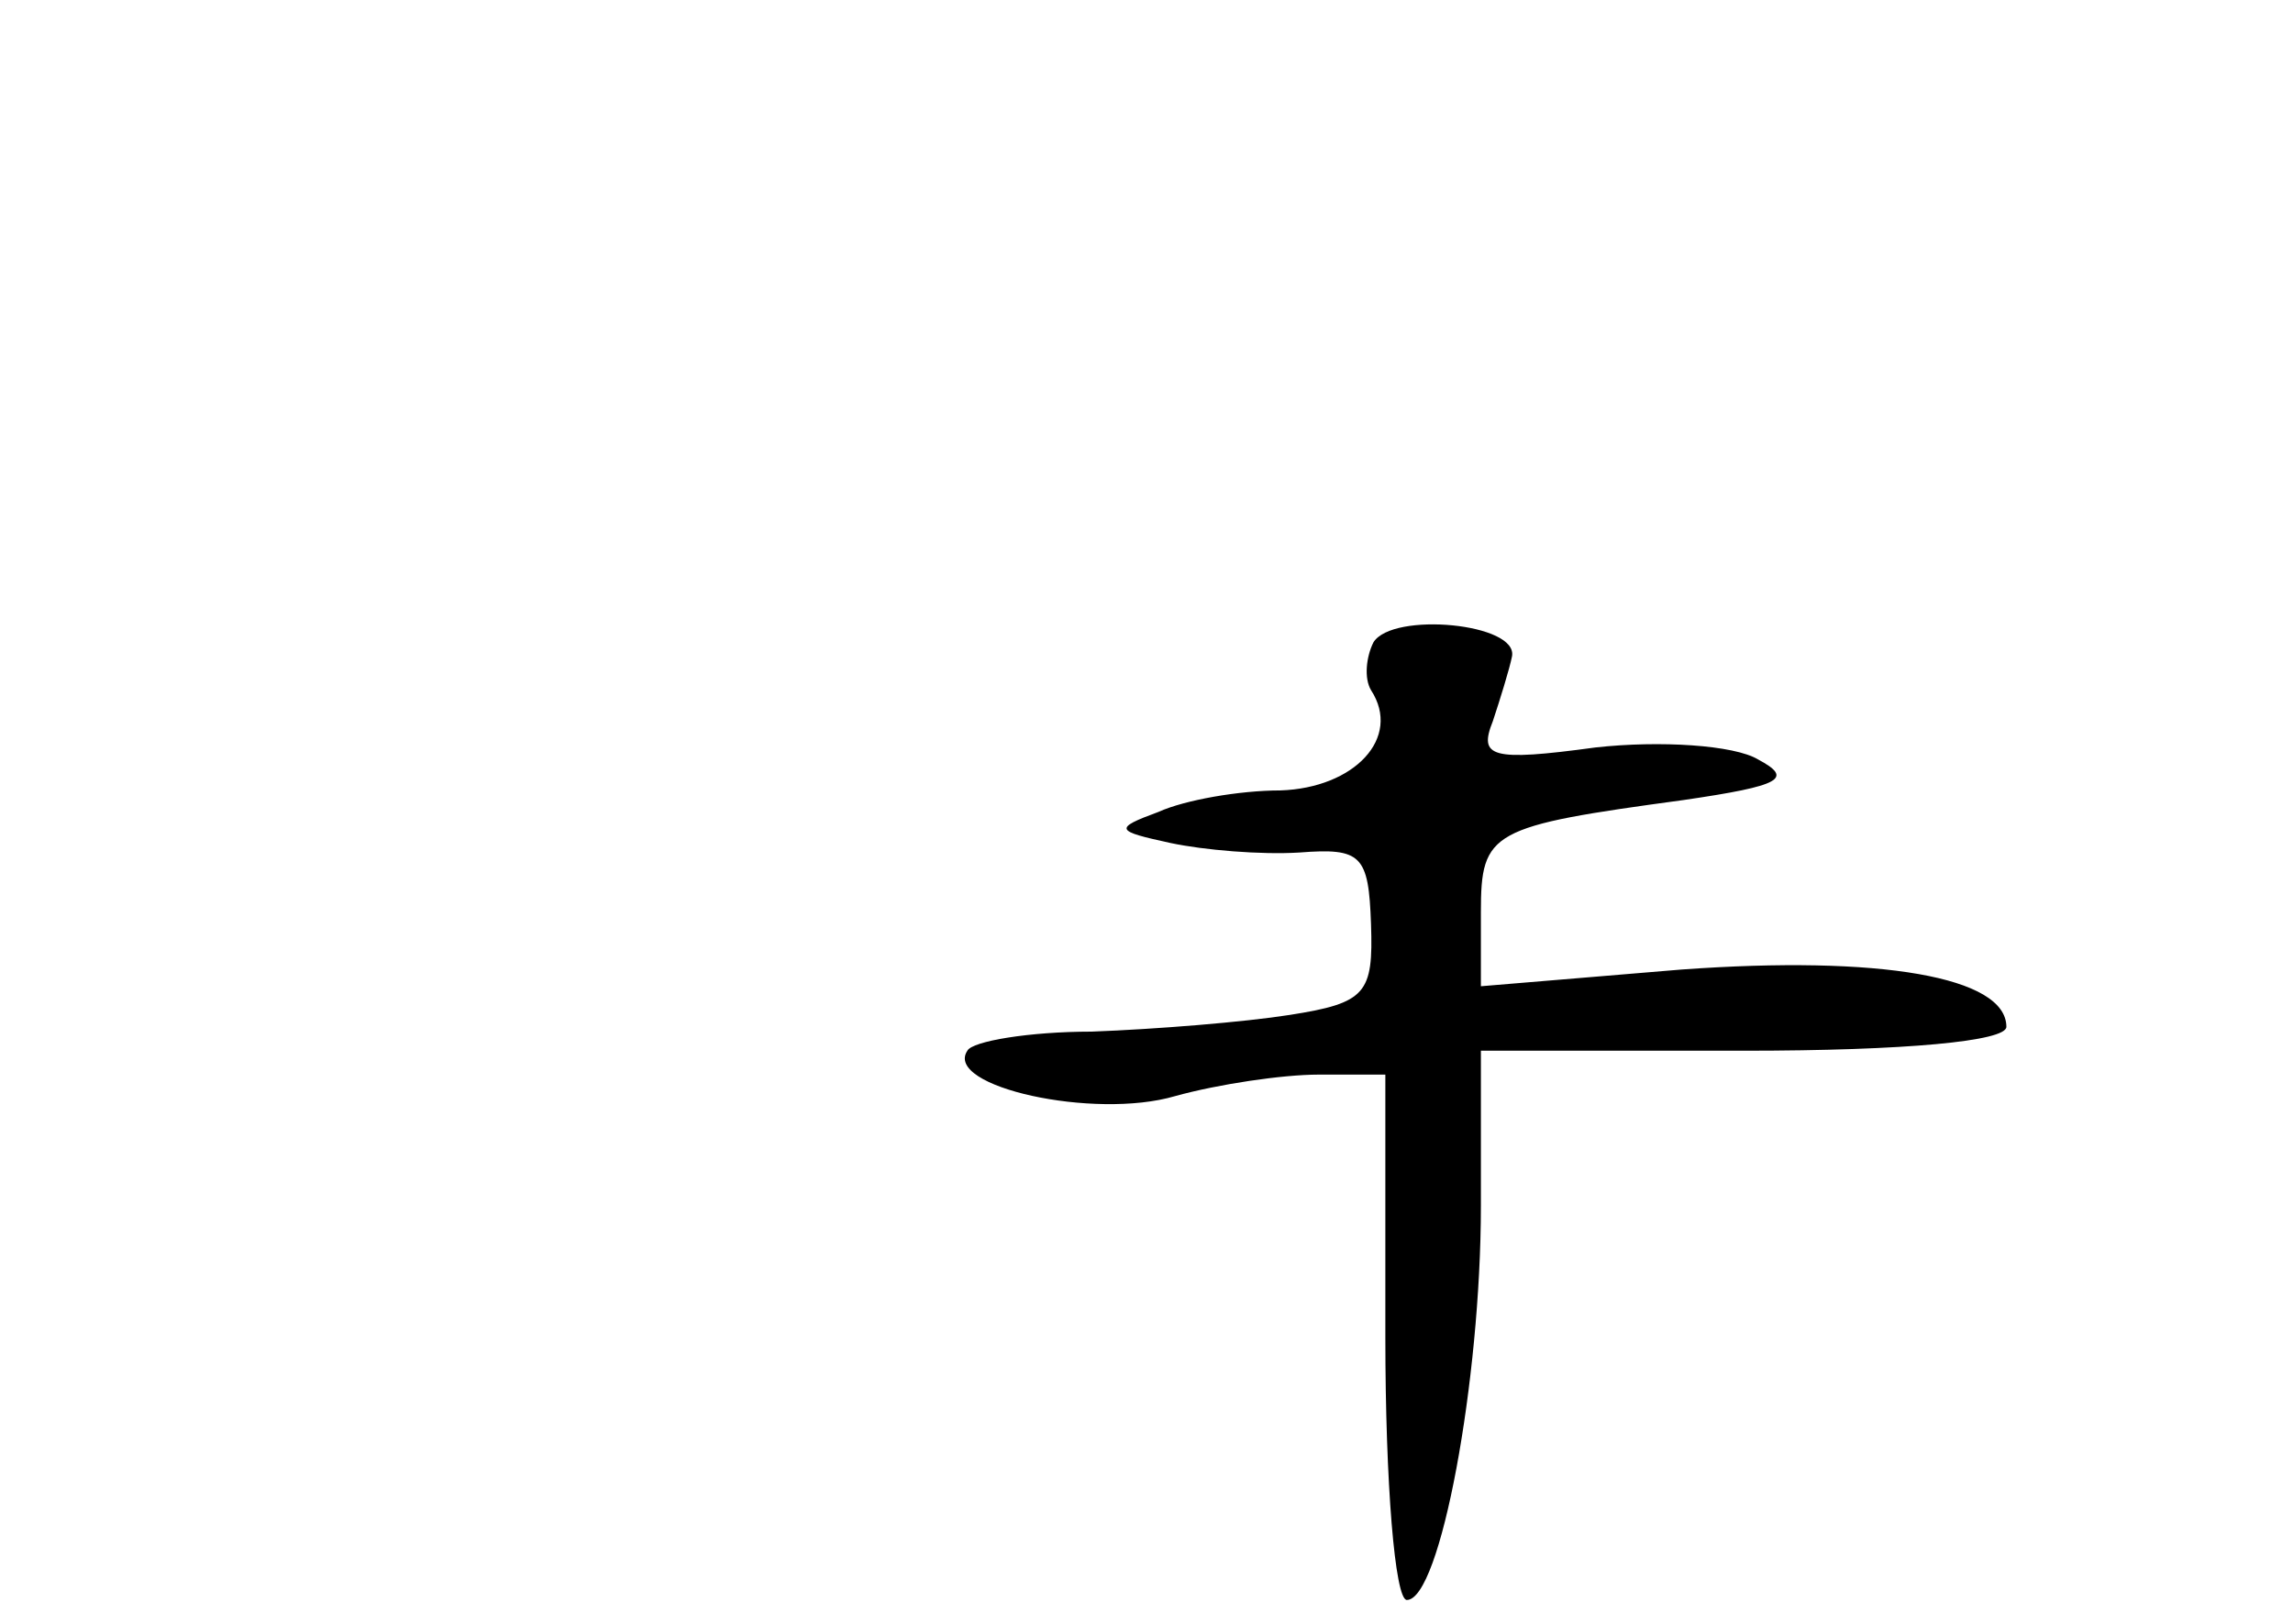 <?xml version="1.0" standalone="no"?>
<!DOCTYPE svg PUBLIC "-//W3C//DTD SVG 20010904//EN"
 "http://www.w3.org/TR/2001/REC-SVG-20010904/DTD/svg10.dtd">
<svg version="1.0" xmlns="http://www.w3.org/2000/svg"
 width="96pt" height="68pt" viewBox="0 0 96 68"
 preserveAspectRatio="xMidYMid meet">
<g transform="translate(0,68) scale(0.1,-0.1)"
fill="#000000" stroke="none">
<path d="M575 411 c-3 -6 -4 -15 -1 -20 13 -20 -7 -41 -38 -42 -17 0 -40 -4
-51 -9 -19 -7 -18 -8 5 -13 14 -3 38 -5 54 -4 26 2 29 -1 30 -30 1 -29 -2 -33
-34 -38 -19 -3 -56 -6 -83 -7 -26 0 -50 -4 -52 -8 -10 -15 53 -29 87 -19 18 5
45 9 60 9 l28 0 0 -110 c0 -61 4 -110 9 -110 14 0 31 92 31 165 l0 65 110 0
c68 0 110 4 110 10 0 21 -53 30 -136 24 l-84 -7 0 31 c0 34 4 36 85 47 41 6
46 9 31 17 -10 6 -41 8 -68 5 -44 -6 -49 -4 -43 11 3 9 7 22 8 27 3 14 -50 19
-58 6z"/>
</g>
</svg>
